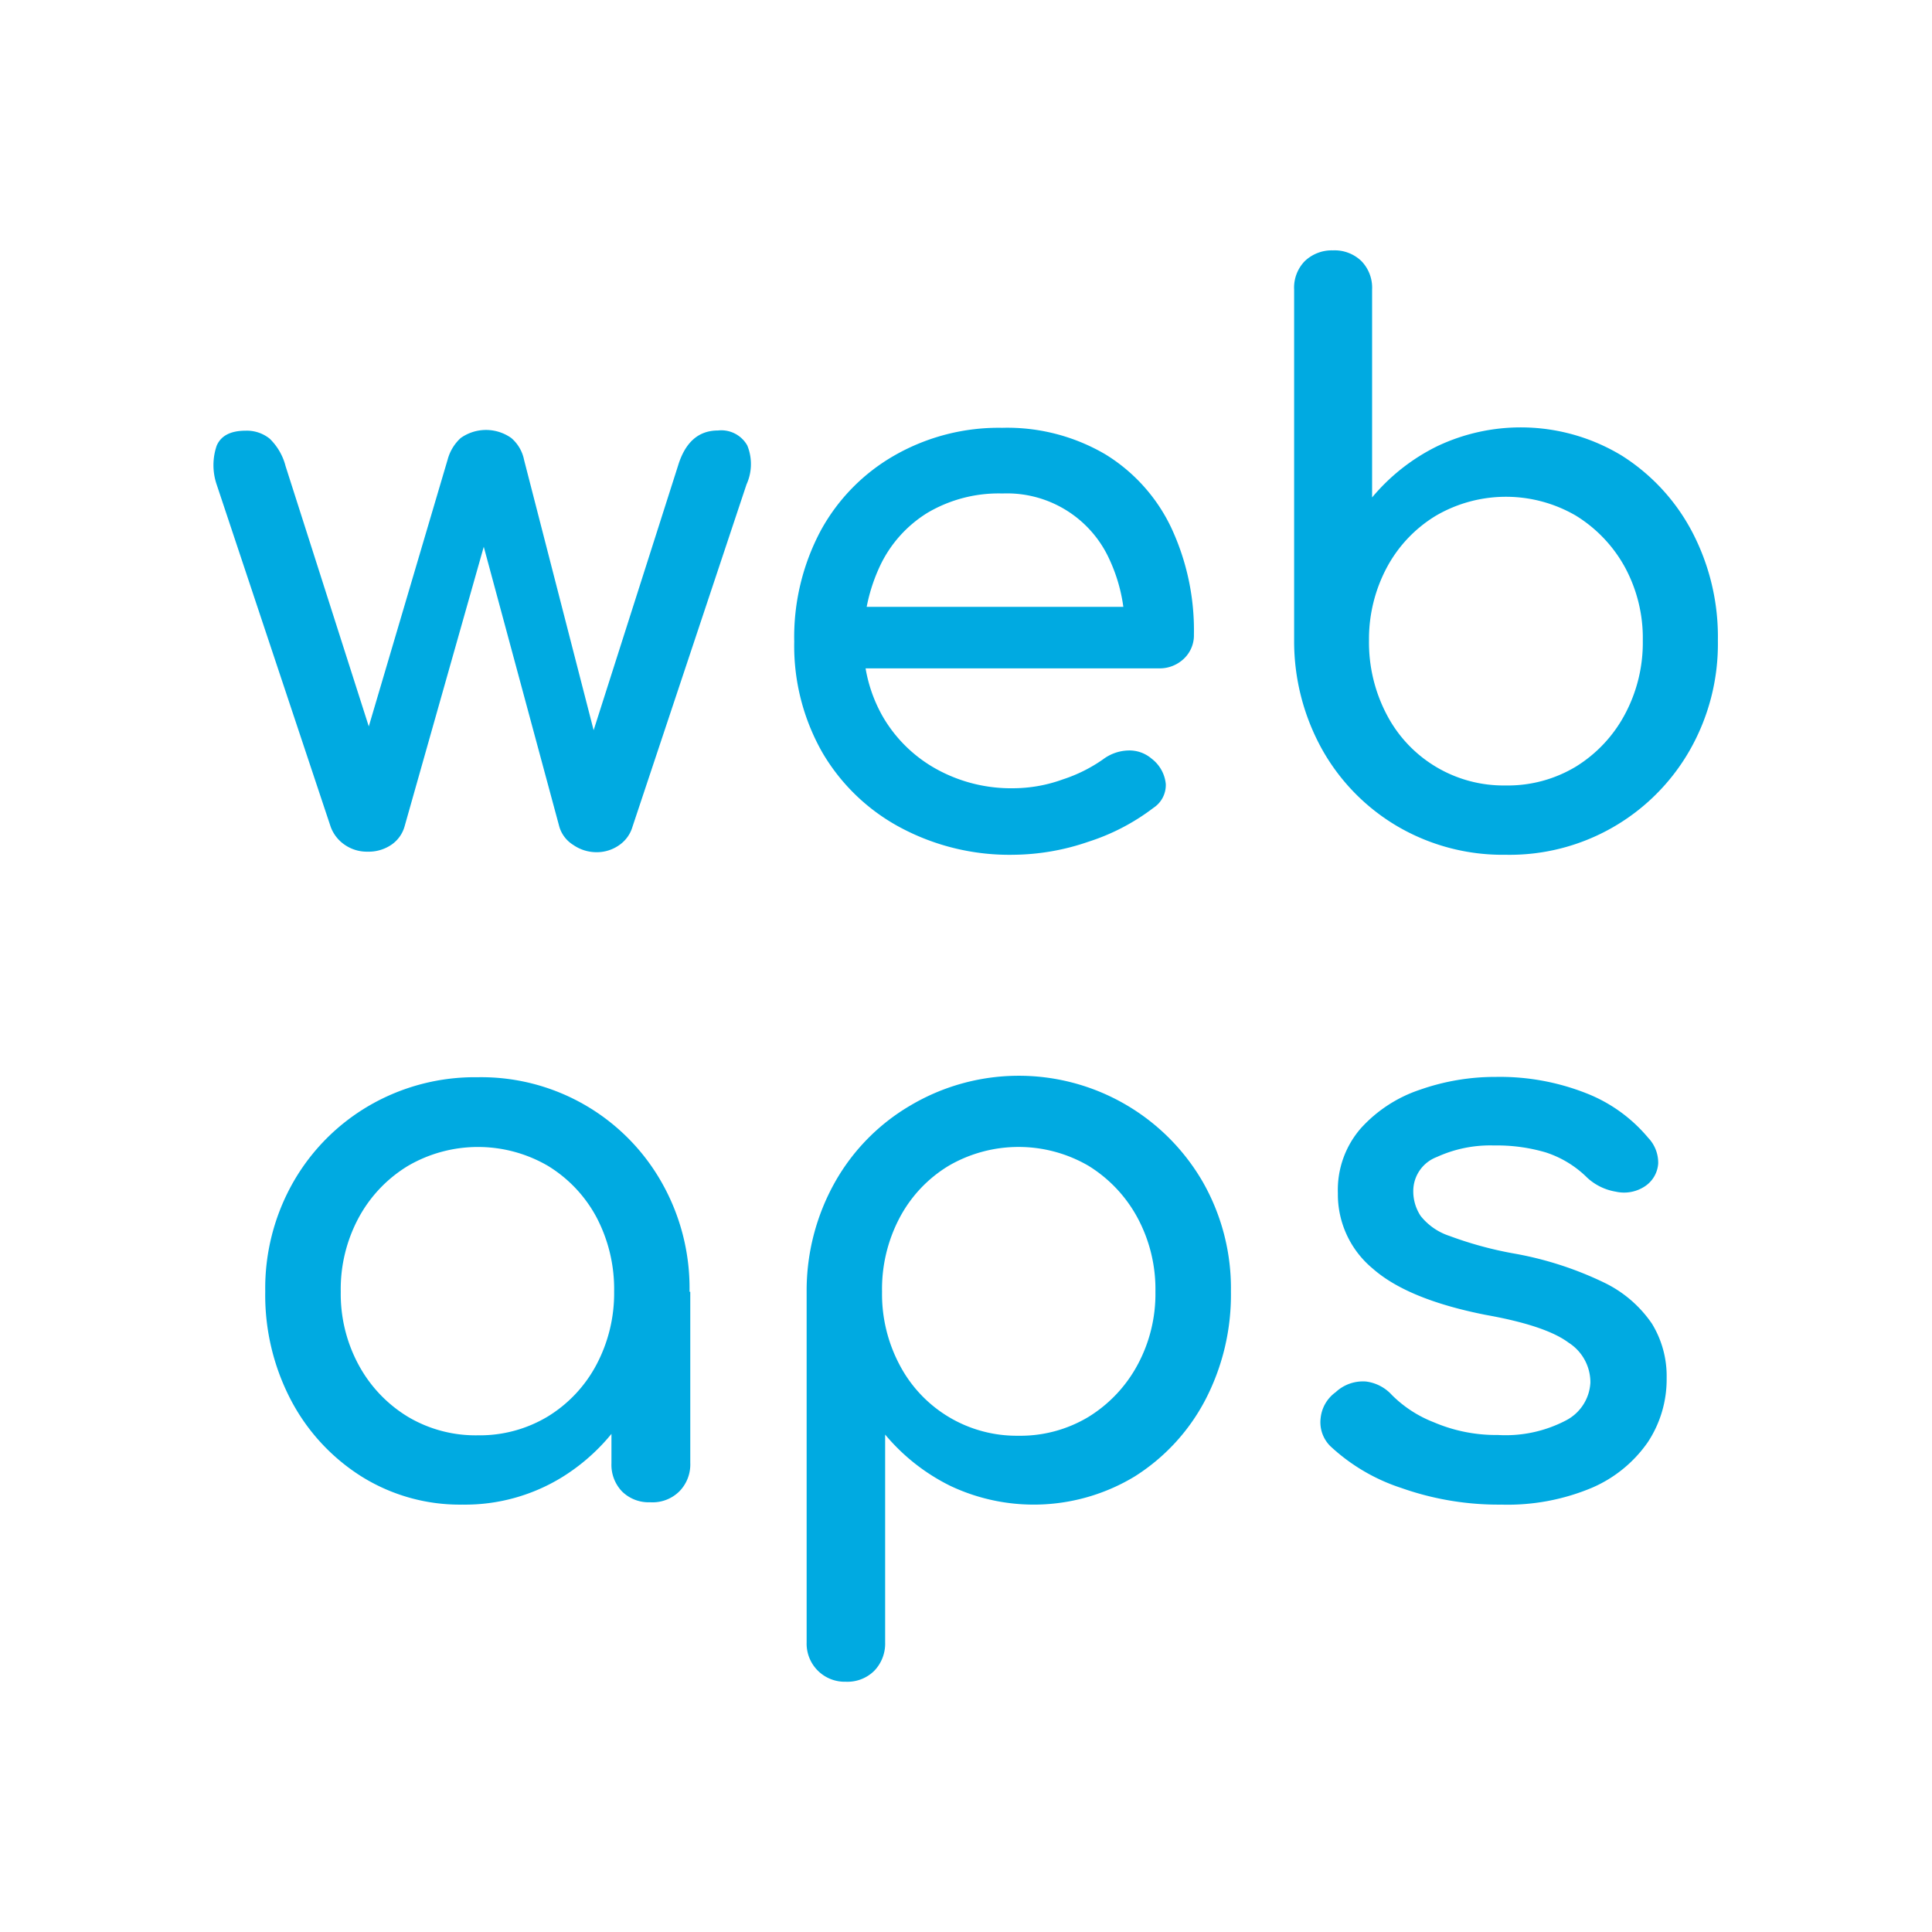 <svg xmlns="http://www.w3.org/2000/svg" viewBox="0 0 180.64 180.64"><defs><style>.cls-1{fill:#00aae1;}</style></defs><g id="Layer_1" data-name="Layer 1"><path class="cls-1" d="M34.37,79.63A3.64,3.64,0,0,1,32.25,79a3.49,3.49,0,0,1-1.33-1.69l-10.66-32a5.63,5.63,0,0,1,0-3.64c.4-.93,1.3-1.4,2.7-1.4a3.4,3.4,0,0,1,2.26.75,5.46,5.46,0,0,1,1.48,2.56l9.07,28.37H33.29l8.57-29a4.19,4.19,0,0,1,1.22-2,4.09,4.09,0,0,1,4.72,0A3.61,3.61,0,0,1,49,43L56,70.2H54.89l8.5-26.64q1-3.31,3.74-3.31a2.79,2.79,0,0,1,2.74,1.4,4.6,4.6,0,0,1-.07,3.64l-10.66,32A3.16,3.16,0,0,1,57.92,79a3.63,3.63,0,0,1-2.16.68A3.81,3.81,0,0,1,53.6,79a3,3,0,0,1-1.3-1.69L44.88,49.82h.72L37.83,77.26A3.09,3.09,0,0,1,36.57,79,3.77,3.77,0,0,1,34.37,79.63Z"/><path class="cls-1" d="M94.78,79.92a21.62,21.62,0,0,1-10.62-2.56,18.6,18.6,0,0,1-7.27-7A20.14,20.14,0,0,1,74.26,60a21.15,21.15,0,0,1,2.49-10.41,18.05,18.05,0,0,1,6.87-7A19.62,19.62,0,0,1,93.7,40a18.11,18.11,0,0,1,9.65,2.48,16.17,16.17,0,0,1,6.15,6.84,22.64,22.64,0,0,1,2.13,10,3,3,0,0,1-.94,2.27,3.27,3.27,0,0,1-2.37.9h-29V56.74h28.8l-2.95,2a15.43,15.43,0,0,0-1.44-6.44,10.51,10.51,0,0,0-10-6.16,13.09,13.09,0,0,0-7,1.8,11.68,11.68,0,0,0-4.43,4.93A16.26,16.26,0,0,0,80.74,60,13.75,13.75,0,0,0,82.54,67a13.14,13.14,0,0,0,5,4.9,14.44,14.44,0,0,0,7.27,1.8,13.69,13.69,0,0,0,4.57-.83A14.14,14.14,0,0,0,103.13,71a4.11,4.11,0,0,1,2.34-.83,3.18,3.18,0,0,1,2.2.76A3.39,3.39,0,0,1,109,73.3a2.55,2.55,0,0,1-1.15,2.23,20.13,20.13,0,0,1-6.08,3.17A22,22,0,0,1,94.78,79.92Z"/><path class="cls-1" d="M140.79,79.92a19.48,19.48,0,0,1-10.08-2.63,19.25,19.25,0,0,1-7.06-7.16A20.8,20.8,0,0,1,121,59.9V27.07a3.55,3.55,0,0,1,1-2.66,3.65,3.65,0,0,1,2.63-1,3.6,3.6,0,0,1,2.66,1,3.57,3.57,0,0,1,1,2.66V46.51a18.64,18.64,0,0,1,6.09-4.79,18.22,18.22,0,0,1,17.24.87,18.72,18.72,0,0,1,6.59,7.13,21.17,21.17,0,0,1,2.41,10.18A20.06,20.06,0,0,1,158,70.13a19.39,19.39,0,0,1-17.24,9.79Zm0-6.48a12.33,12.33,0,0,0,6.55-1.76,12.81,12.81,0,0,0,4.57-4.86,14.18,14.18,0,0,0,1.69-6.92A13.9,13.9,0,0,0,151.91,53a13,13,0,0,0-4.57-4.79,13,13,0,0,0-13.07,0A12.59,12.59,0,0,0,129.7,53,14.21,14.21,0,0,0,128,59.9a14.5,14.5,0,0,0,1.66,6.92,12.31,12.31,0,0,0,11.09,6.62Z"/><path class="cls-1" d="M43.23,140.68a17.35,17.35,0,0,1-9.43-2.63,18.72,18.72,0,0,1-6.59-7.13,21.17,21.17,0,0,1-2.41-10.18,20.06,20.06,0,0,1,2.63-10.23,19.43,19.43,0,0,1,7.13-7.16,19.69,19.69,0,0,1,10.11-2.63,19.38,19.38,0,0,1,17.17,9.79,20,20,0,0,1,2.63,10.23H61.66a21.17,21.17,0,0,1-2.41,10.18,18.64,18.64,0,0,1-6.59,7.13A17.32,17.32,0,0,1,43.23,140.68Zm1.44-6.48a12.33,12.33,0,0,0,6.55-1.76,12.57,12.57,0,0,0,4.54-4.83,14.25,14.25,0,0,0,1.66-6.87,14.4,14.4,0,0,0-1.66-6.95A12.57,12.57,0,0,0,51.22,109a13,13,0,0,0-13.06,0,12.74,12.74,0,0,0-4.61,4.83,14.08,14.08,0,0,0-1.69,6.95,13.93,13.93,0,0,0,1.69,6.87,12.74,12.74,0,0,0,4.61,4.83A12.36,12.36,0,0,0,44.67,134.2Zm16.13,6.26a3.55,3.55,0,0,1-2.63-1,3.59,3.59,0,0,1-1-2.63v-11l1.37-7.64,6,2.6v16a3.59,3.59,0,0,1-1,2.63A3.55,3.55,0,0,1,60.8,140.46Z"/><path class="cls-1" d="M79.09,157.24a3.56,3.56,0,0,1-3.67-3.67V120.74a20.69,20.69,0,0,1,2.66-10.23,19.25,19.25,0,0,1,7.06-7.16,19.87,19.87,0,0,1,27.32,7.16,20.06,20.06,0,0,1,2.63,10.23,21.29,21.29,0,0,1-2.41,10.18,18.72,18.72,0,0,1-6.59,7.13,18.24,18.24,0,0,1-17.25.87,18.71,18.71,0,0,1-6.08-4.79v19.44a3.66,3.66,0,0,1-1,2.63A3.55,3.55,0,0,1,79.09,157.24Zm16.13-23a12.35,12.35,0,0,0,6.55-1.76,12.87,12.87,0,0,0,4.57-4.83,13.93,13.93,0,0,0,1.69-6.87,14.08,14.08,0,0,0-1.69-6.95,12.87,12.87,0,0,0-4.57-4.83,13,13,0,0,0-13.07,0,12.49,12.49,0,0,0-4.57,4.83,14.28,14.28,0,0,0-1.66,6.95,14.13,14.13,0,0,0,1.66,6.87,12.35,12.35,0,0,0,11.09,6.59Z"/><path class="cls-1" d="M140.36,140.68a27.24,27.24,0,0,1-9.32-1.55,17.82,17.82,0,0,1-6.66-3.92,3.15,3.15,0,0,1-.9-2.63,3.41,3.41,0,0,1,1.4-2.41,3.74,3.74,0,0,1,2.84-1,3.93,3.93,0,0,1,2.42,1.26,11.34,11.34,0,0,0,3.92,2.55,14.79,14.79,0,0,0,6,1.19,12.16,12.16,0,0,0,6.37-1.37,4.23,4.23,0,0,0,2.27-3.53,4.4,4.4,0,0,0-2.05-3.74q-2.13-1.59-7.74-2.59-7.28-1.44-10.55-4.32a9,9,0,0,1-3.27-7.06,8.77,8.77,0,0,1,2.16-6.08,13,13,0,0,1,5.54-3.6,21.19,21.19,0,0,1,7.06-1.19,22,22,0,0,1,8.42,1.51,14.33,14.33,0,0,1,5.83,4.18,3.37,3.37,0,0,1,.94,2.41,2.78,2.78,0,0,1-1.23,2.12,3.52,3.52,0,0,1-2.73.51,5.17,5.17,0,0,1-2.67-1.3,9.78,9.78,0,0,0-3.88-2.37,16.13,16.13,0,0,0-4.83-.65,12,12,0,0,0-5.36,1.08,3.4,3.4,0,0,0-2.2,3.17,4.17,4.17,0,0,0,.69,2.34,5.72,5.72,0,0,0,2.7,1.87,34.92,34.92,0,0,0,5.9,1.62,32.28,32.28,0,0,1,8.53,2.73,11.37,11.37,0,0,1,4.5,3.86,9.39,9.39,0,0,1,1.37,5.07,10.65,10.65,0,0,1-1.76,6,12.25,12.25,0,0,1-5.19,4.25A20.37,20.37,0,0,1,140.36,140.68Z"/></g></svg>
